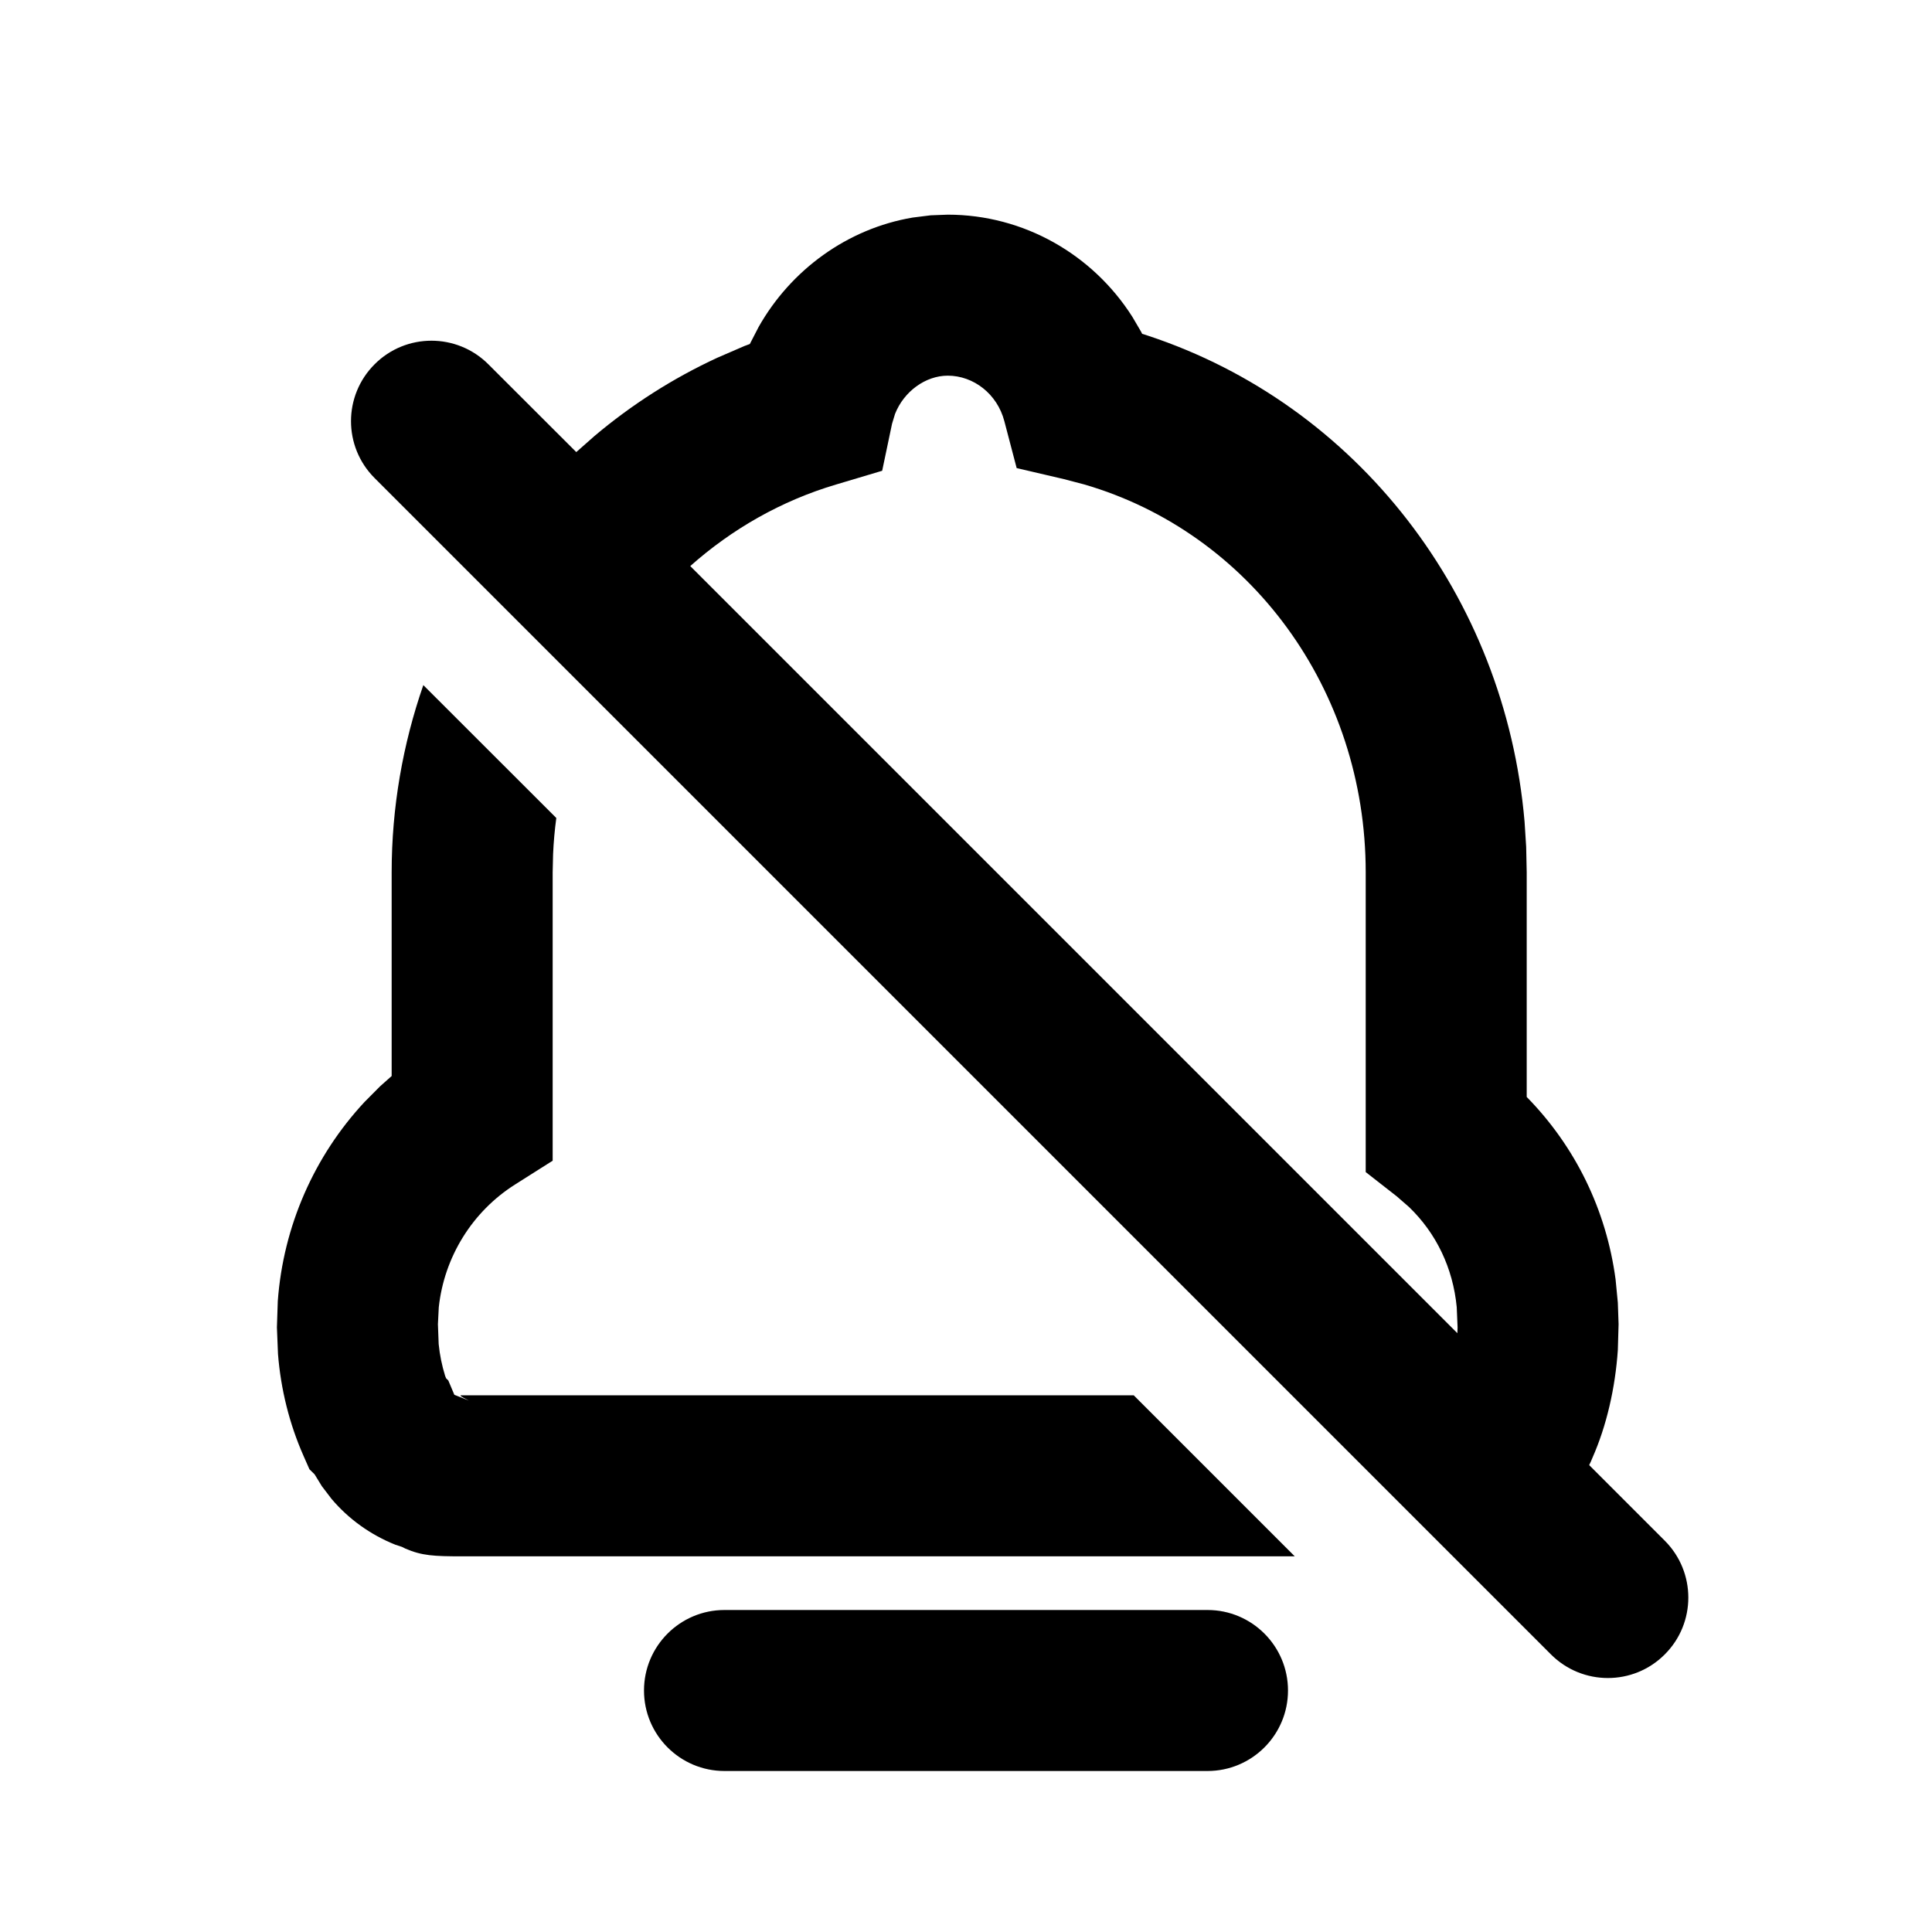 <?xml version="1.0" encoding="UTF-8"?>
<svg width="18px" height="18px" viewBox="0 0 18 18" version="1.1" xmlns="http://www.w3.org/2000/svg" xmlns:xlink="http://www.w3.org/1999/xlink">
    <title>ic_列表_消息免打扰</title>
    <g id="PC补齐界面" stroke="none" stroke-width="1" fill="none" fill-rule="evenodd">
        <g id="画板" transform="translate(-305, -244)">
            <g id="ic_列表_消息免打扰" transform="translate(305, 244)">
                <rect id="矩形" x="1" y="1" width="16" height="16"></rect>
                <path d="M11.25,15 C11.664,15 12,15.336 12,15.75 C12,16.164 11.664,16.5 11.25,16.5 L6.75,16.5 C6.336,16.5 6,16.164 6,15.75 C6,15.336 6.336,15 6.75,15 L11.25,15 Z M8.83,2 C9.538,2 10.181,2.371 10.55,2.952 L10.631,3.09 L10.641,3.11 L10.694,3.127 C12.645,3.771 14.023,5.554 14.204,7.655 L14.219,7.89 L14.224,8.127 L14.224,10.22 C14.68,10.685 14.966,11.276 15.052,11.92 L15.073,12.137 L15.08,12.337 L15.073,12.578 C15.049,12.931 14.968,13.285 14.836,13.583 C14.827,13.606 14.817,13.628 14.806,13.65 L15.51,14.354 C15.803,14.647 15.803,15.122 15.51,15.414 C15.218,15.707 14.743,15.707 14.45,15.414 L3.49,4.454 C3.197,4.161 3.197,3.687 3.49,3.394 C3.782,3.101 4.257,3.101 4.55,3.394 L5.369,4.212 L5.54,4.061 C5.884,3.771 6.268,3.525 6.683,3.333 L6.935,3.224 L6.986,3.205 L7.068,3.046 C7.368,2.515 7.894,2.13 8.503,2.027 L8.671,2.006 L8.83,2 Z M3.944,6.383 L5.183,7.621 C5.168,7.732 5.158,7.844 5.153,7.957 L5.149,8.127 L5.149,10.814 L4.8,11.035 C4.399,11.288 4.138,11.713 4.088,12.18 L4.08,12.337 L4.087,12.522 C4.097,12.625 4.118,12.724 4.147,12.818 L4.163,12.859 L4.156,12.841 L4.177,12.862 L4.233,12.995 L4.369,13.049 C4.289,13.009 4.283,13.002 4.295,13 L10.563,13 L12.063,14.5 L4.307,14.5 C4.039,14.5 3.931,14.494 3.777,14.428 L3.745,14.412 L3.684,14.392 C3.453,14.3 3.248,14.153 3.089,13.965 L2.999,13.847 L2.931,13.736 L2.883,13.689 L2.827,13.562 C2.696,13.265 2.616,12.944 2.59,12.615 L2.58,12.367 L2.588,12.123 C2.639,11.425 2.927,10.771 3.396,10.267 L3.541,10.121 L3.649,10.025 L3.649,8.127 C3.649,7.522 3.753,6.933 3.944,6.383 Z M8.83,3.5 C8.622,3.5 8.421,3.648 8.339,3.856 L8.311,3.948 L8.219,4.386 L7.79,4.514 C7.28,4.665 6.819,4.929 6.431,5.274 L13.578,12.421 L13.58,12.367 L13.572,12.178 C13.537,11.815 13.382,11.49 13.127,11.245 L13.012,11.145 L12.724,10.92 L12.724,8.127 C12.724,6.423 11.646,4.962 10.1,4.513 L9.913,4.464 L9.472,4.361 L9.357,3.923 C9.291,3.671 9.071,3.5 8.83,3.5 Z" id="形状结合" fill="#000000" fill-rule="nonzero"></path>
            </g>
        </g>
    </g>
</svg>